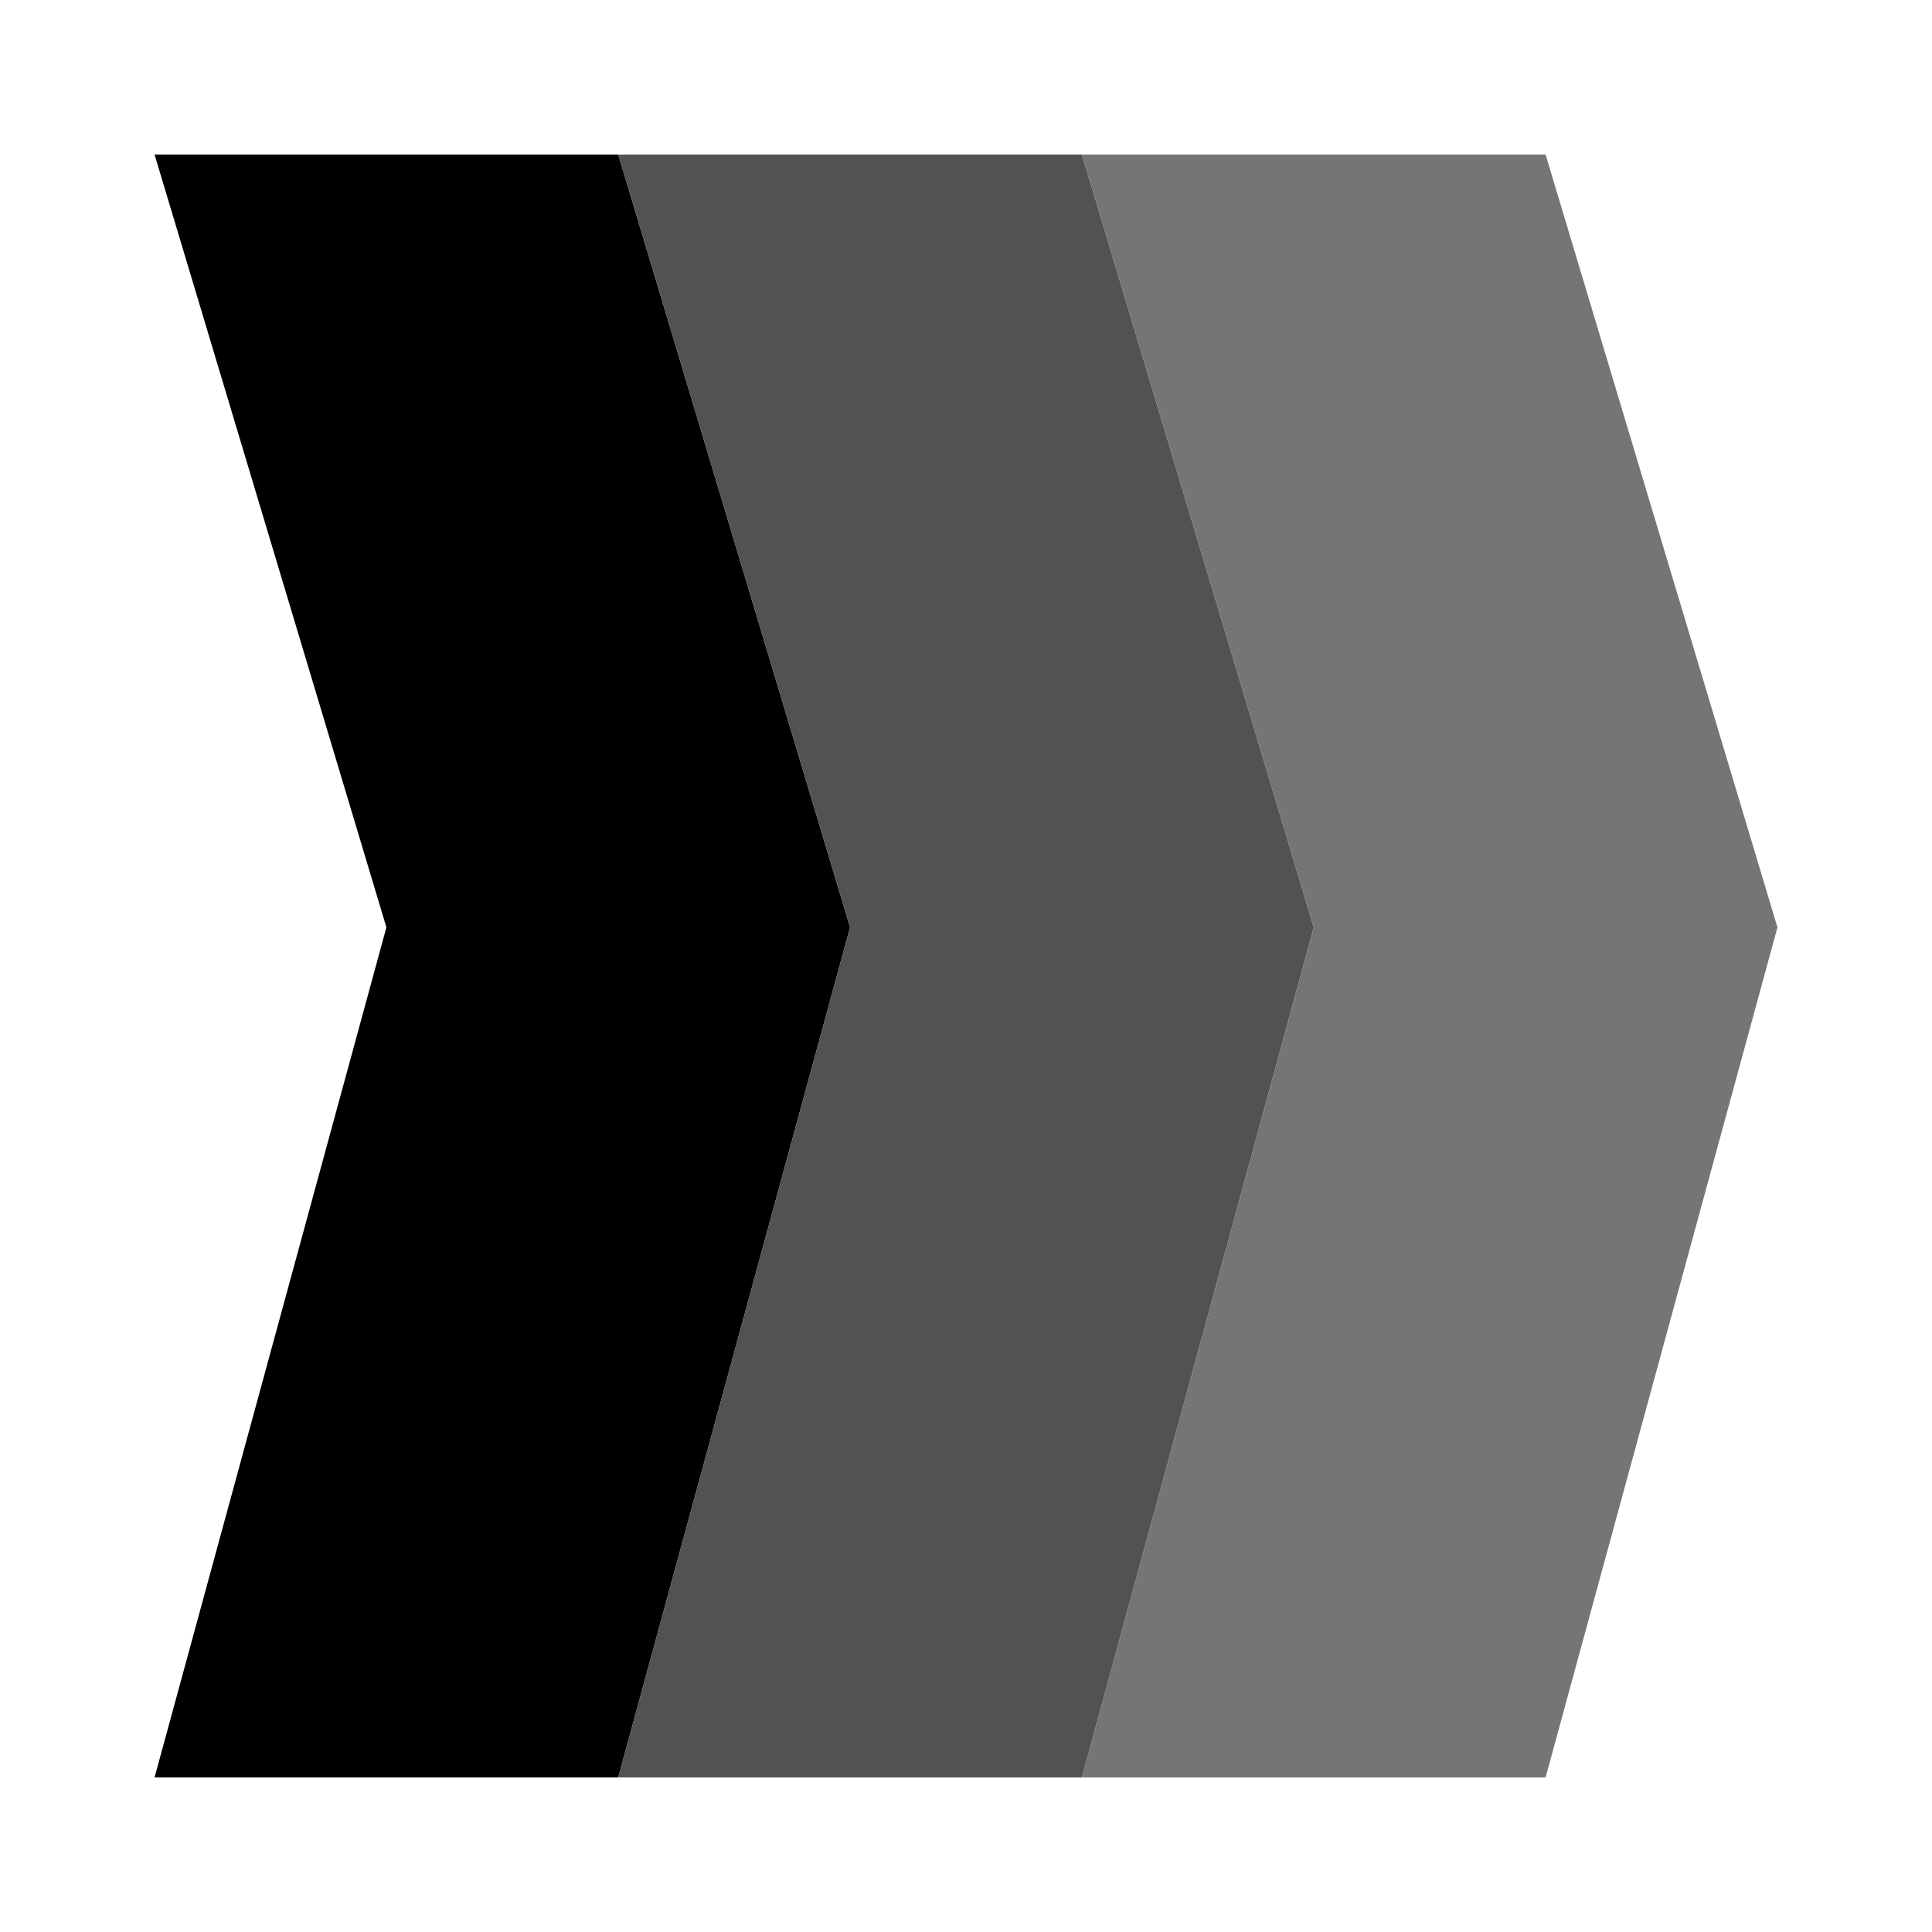 <?xml version="1.0" encoding="utf-8"?>
<svg viewBox="0 0 500 500" xmlns="http://www.w3.org/2000/svg" xmlns:bx="https://boxy-svg.com">
  <rect x="0" y="0" width="500" height="500" fill="#333333" stroke="none"/>
  <defs>
    <bx:grid x="0" y="0" width="20" height="20"/>
  </defs>
  <rect width="500" height="500" style="stroke: rgb(0, 0, 0); stroke-width: 0px; fill: rgb(255, 255, 255);"/>
  <polygon style="stroke: rgb(0, 0, 0); stroke-width: 0px;" points="40 460 160 460 220 240 160 40 40 40 100 240"/>
  <polygon style="stroke: rgb(0, 0, 0); stroke-width: 0px; fill: rgb(82, 82, 82);" points="160 460 280 460 340 240 280 40 160 40 220 240"/>
  <polygon style="stroke: rgb(0, 0, 0); stroke-width: 0px; fill: rgb(117, 117, 117);" points="280 460 400 460 460 240 400 40 280 40 340 240"/>
</svg>